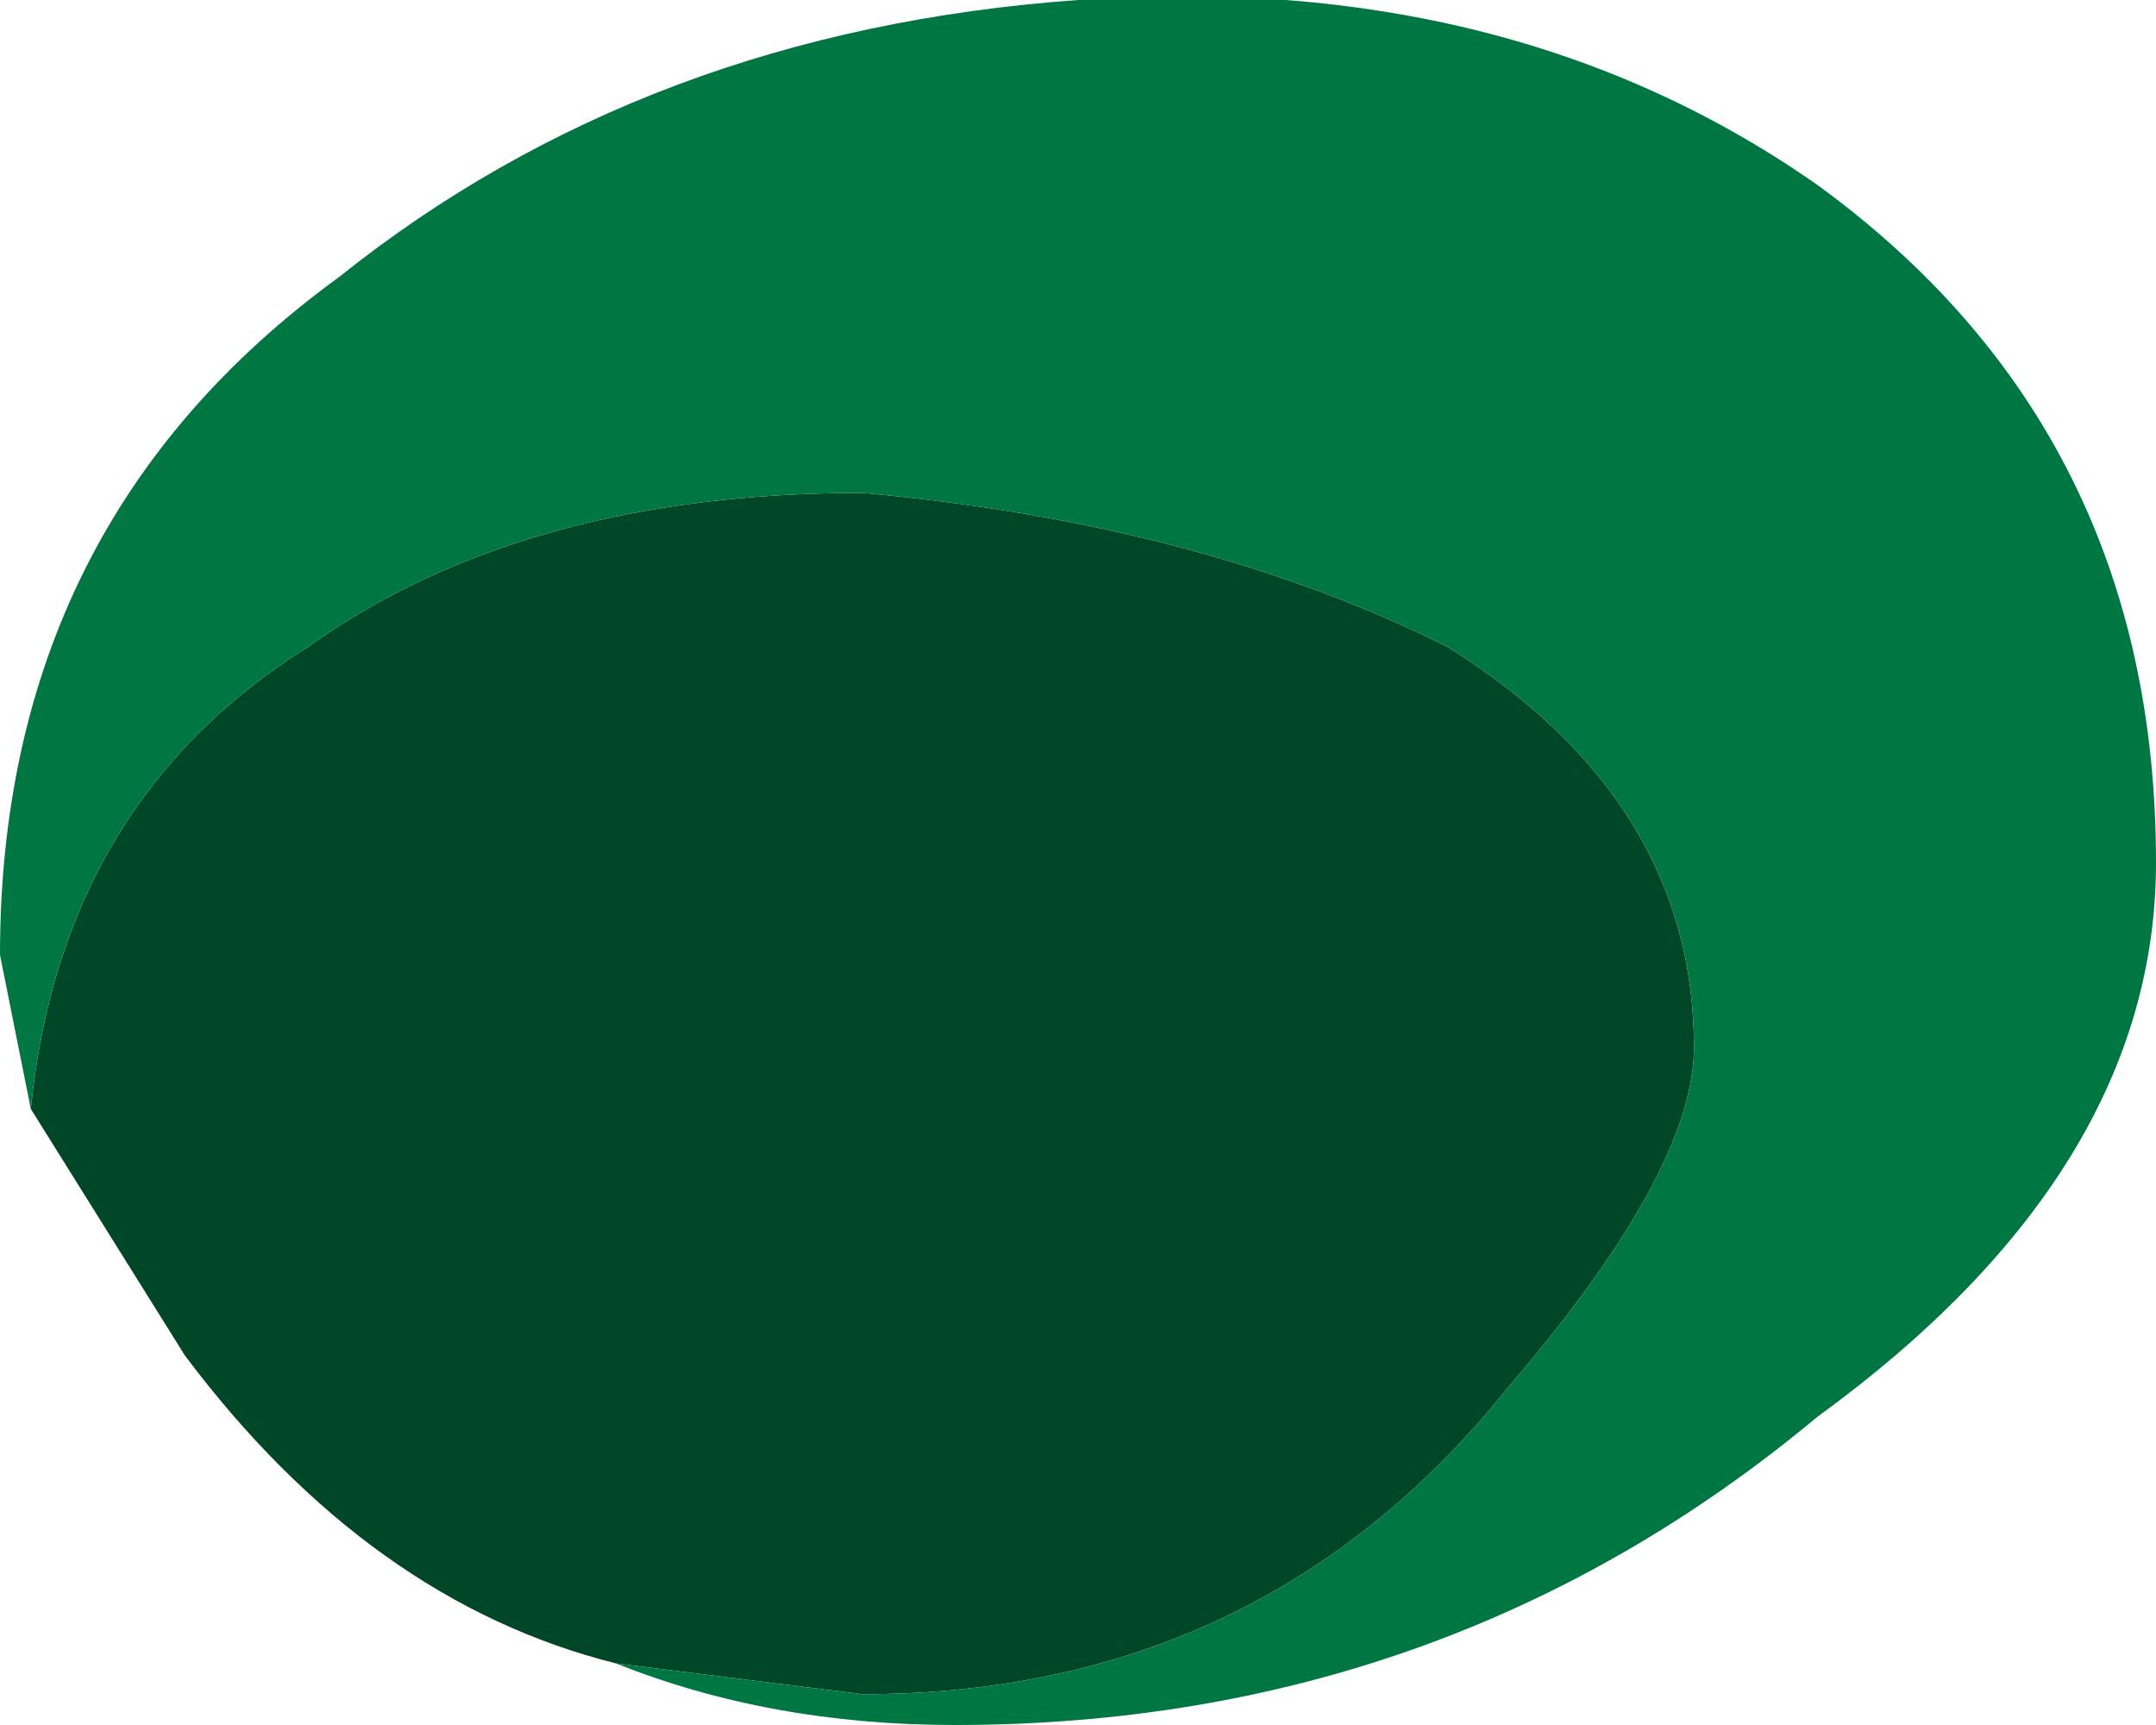 <?xml version="1.0" encoding="UTF-8" standalone="no"?>
<svg xmlns:ffdec="https://www.free-decompiler.com/flash" xmlns:xlink="http://www.w3.org/1999/xlink" ffdec:objectType="shape" height="2.8px" width="3.5px" xmlns="http://www.w3.org/2000/svg">
  <g transform="matrix(1.0, 0.0, 0.0, 1.0, 1.8, 2.35)">
    <path d="M-1.75 -0.55 Q-1.7 -1.05 -1.3 -1.3 -0.95 -1.55 -0.4 -1.55 0.15 -1.5 0.55 -1.3 0.95 -1.05 0.95 -0.65 0.95 -0.45 0.65 -0.1 0.25 0.4 -0.4 0.4 L-0.8 0.35 Q-1.2 0.25 -1.5 -0.15 L-1.75 -0.55" fill="#004728" fill-rule="evenodd" stroke="none"/>
    <path d="M-1.75 -0.55 L-1.8 -0.8 Q-1.8 -1.5 -1.25 -1.9 -0.75 -2.3 -0.05 -2.35 0.65 -2.4 1.15 -2.05 1.7 -1.65 1.7 -0.95 1.7 -0.45 1.15 -0.05 0.55 0.45 -0.25 0.45 -0.55 0.45 -0.8 0.35 L-0.4 0.4 Q0.25 0.4 0.65 -0.1 0.95 -0.45 0.95 -0.65 0.95 -1.05 0.55 -1.3 0.15 -1.5 -0.4 -1.55 -0.95 -1.55 -1.3 -1.3 -1.7 -1.05 -1.75 -0.55" fill="#007643" fill-rule="evenodd" stroke="none"/>
  </g>
</svg>
